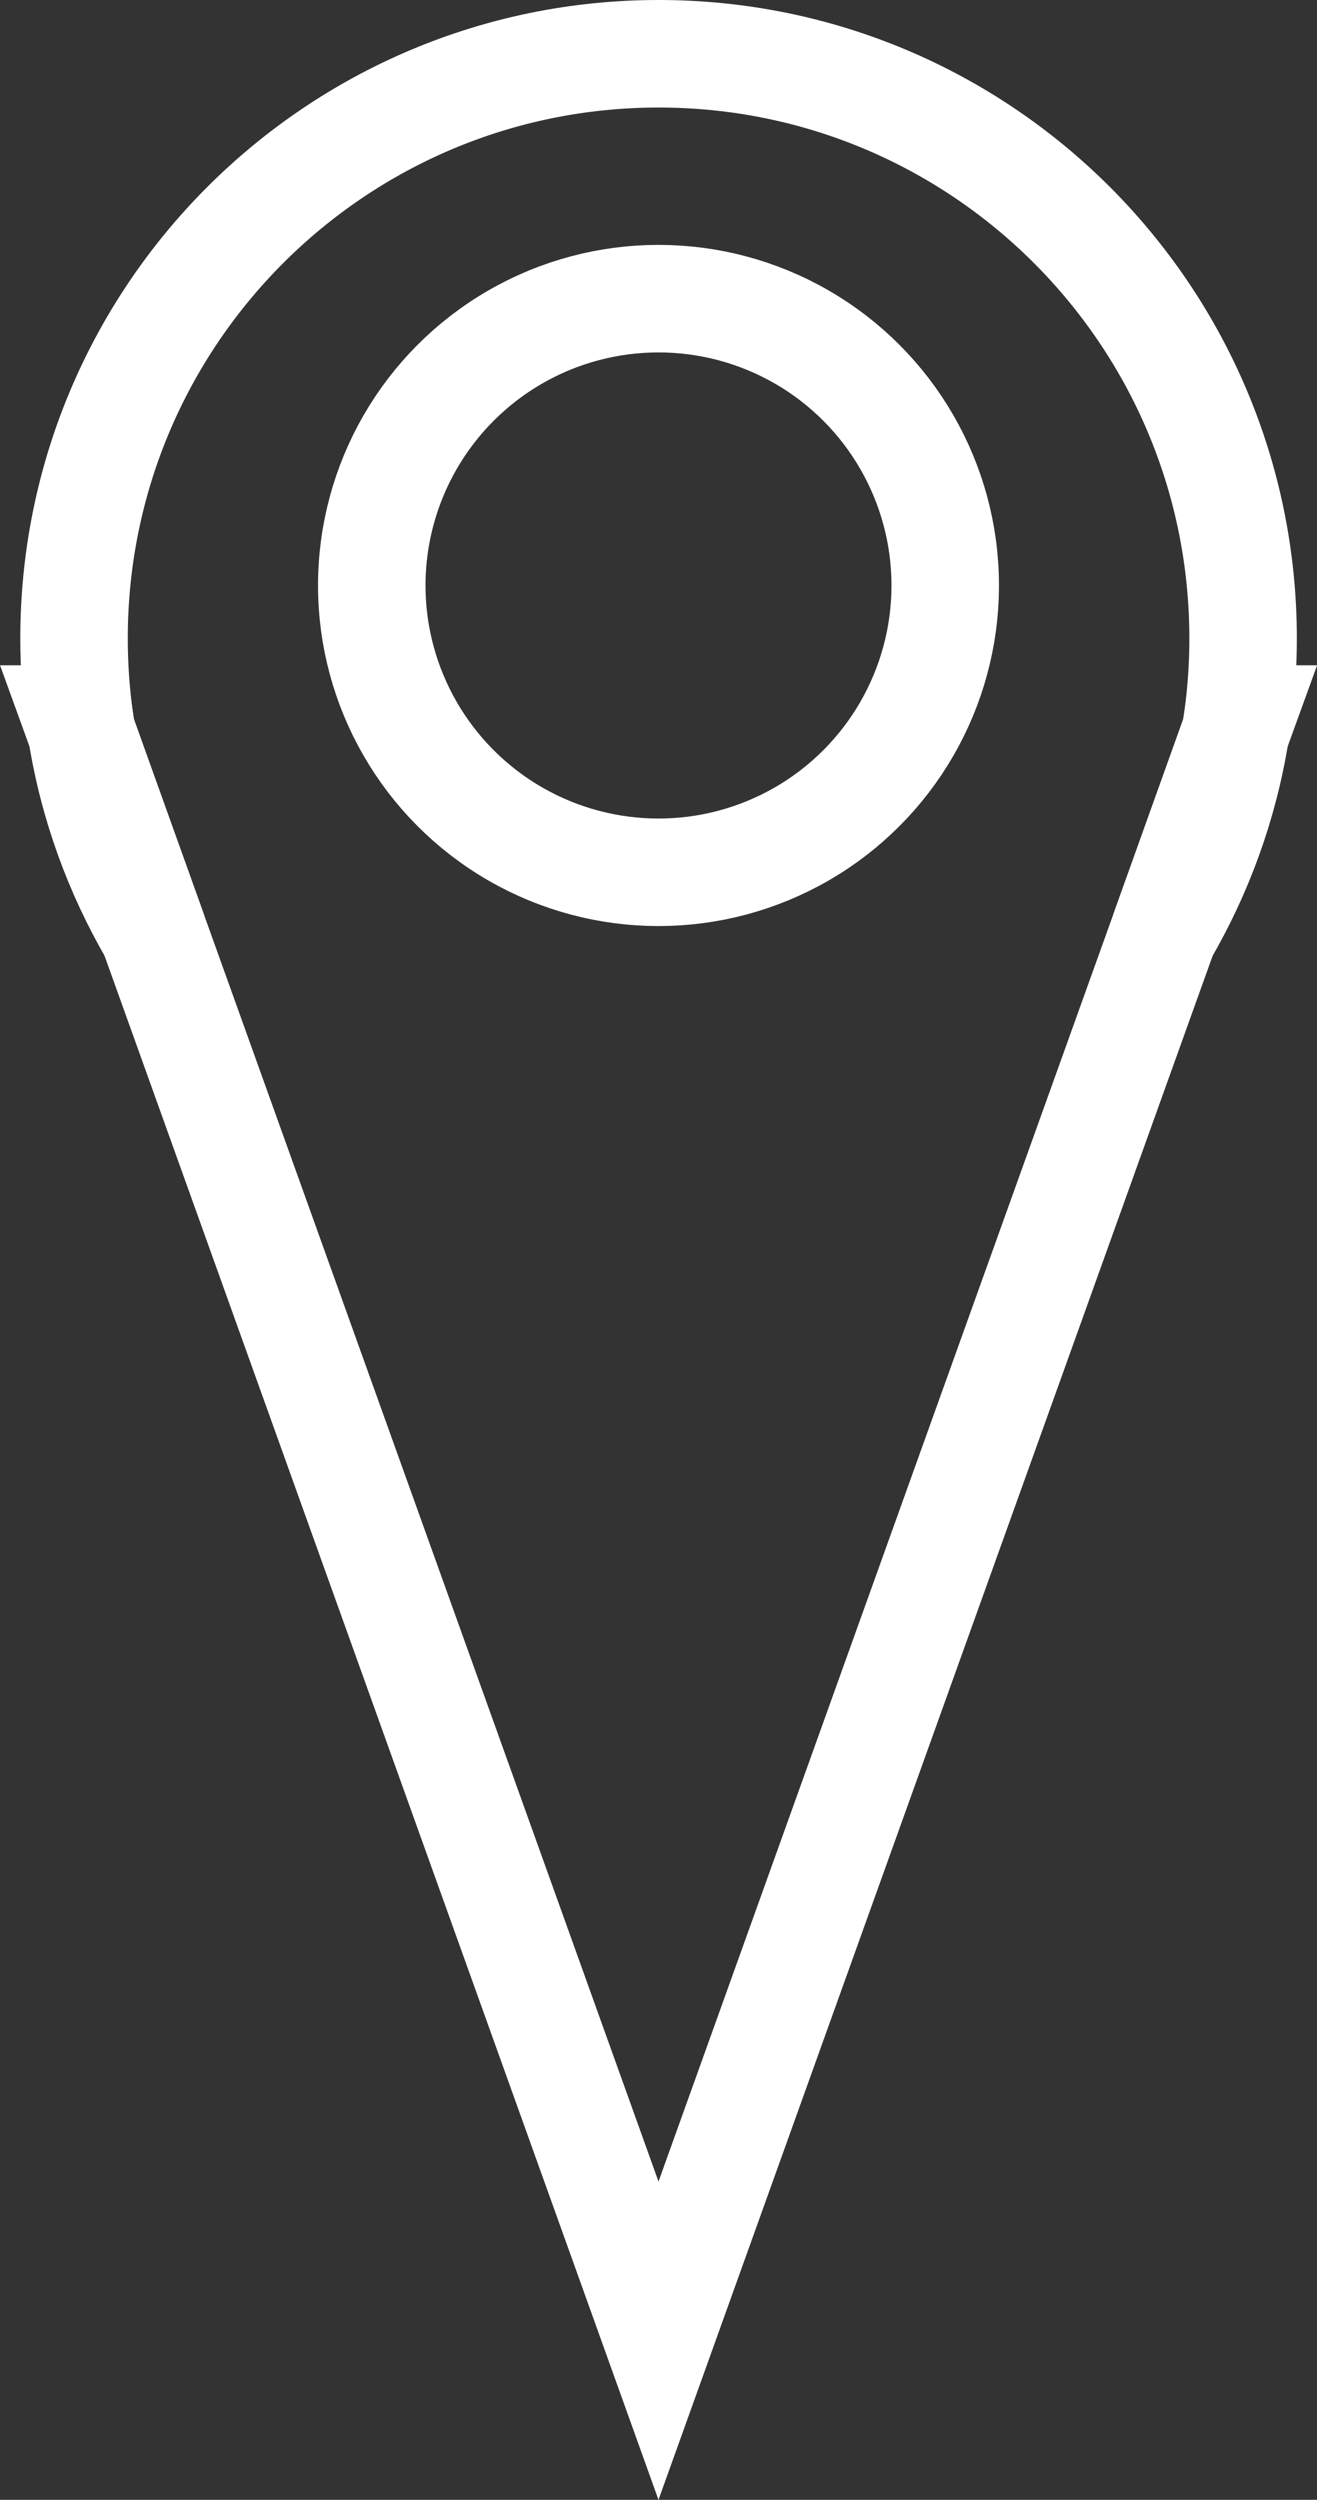 <?xml version="1.0" encoding="UTF-8"?>
<svg id="Lager_2" data-name="Lager 2" xmlns="http://www.w3.org/2000/svg" viewBox="0 0 98.02 185.99">
  <rect x="0" y="0" width="98.02" height="185.99" fill="#333333" stroke="none"/>
  <defs>
    <style>
      .cls-1 {
        fill: none;
        stroke: #fff;
        stroke-miterlimit: 10;
        stroke-width: 8px;
      }
    </style>
  </defs>
  <g id="Lager_1-2" data-name="Lager 1">
    <g>
      <path class="cls-1" d="M92.52,47.5c0,2.04-.14,4.04-.41,6-.05.34-.1.68-.16,1.02l-5.34,14.9-37.6,104.73L11.42,69.41l-5.34-14.89c-.06-.34-.11-.68-.16-1.02-.27-1.96-.41-3.96-.41-6C5.51,23.48,24.99,4,49.02,4s43.5,19.48,43.5,43.5Z"/>
      <path class="cls-1" d="M6.08,54.52l5.34,14.89c-2.63-4.51-4.48-9.53-5.34-14.89Z"/>
      <path class="cls-1" d="M91.95,54.52c-.86,5.36-2.71,10.39-5.34,14.9l5.34-14.9Z"/>
      <path class="cls-1" d="M5.92,53.5c.05.34.1.68.16,1.02l-.37-1.02h.21Z"/>
      <path class="cls-1" d="M92.32,53.5l-.37,1.02c.06-.34.11-.68.16-1.02h.21Z"/>
    </g>
    <circle class="cls-1" cx="49.01" cy="43.56" r="21.34"/>
  </g>
</svg>